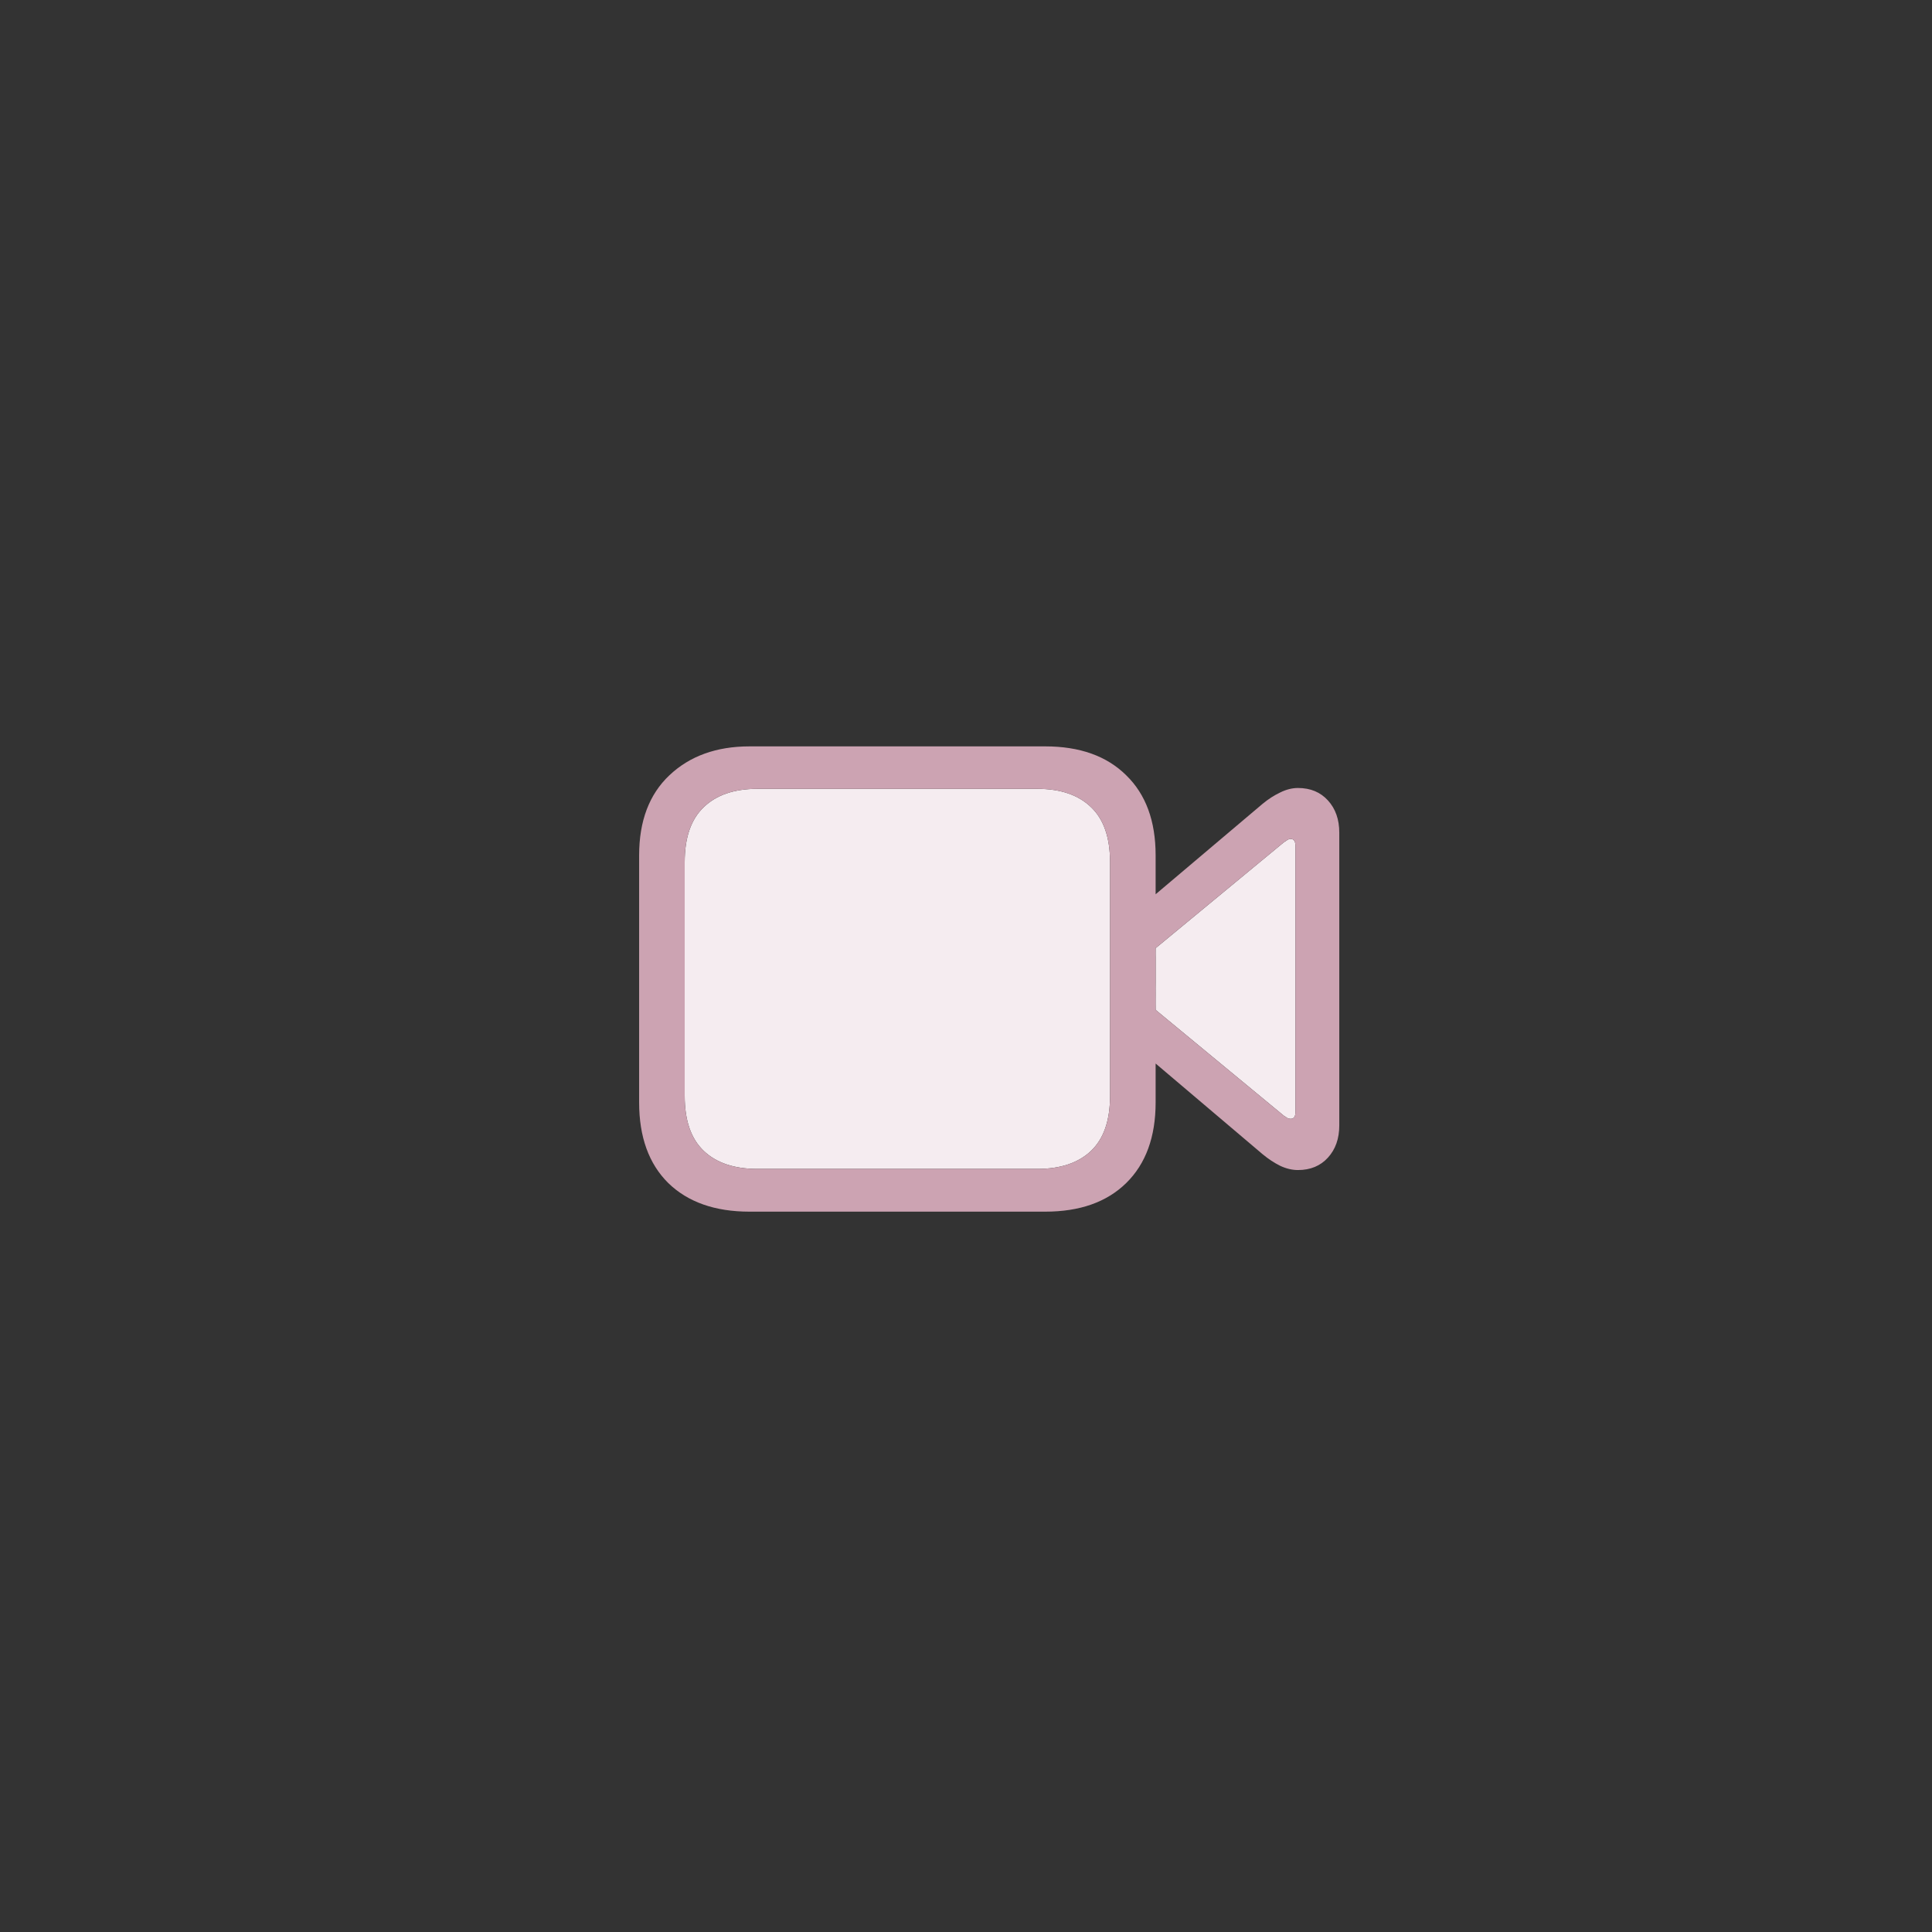 <svg width="80" height="80" viewBox="0 0 80 80" fill="none" xmlns="http://www.w3.org/2000/svg">
<rect x="0" y="0" width="80" height="80" fill="#333333" stroke="none"/>
<path d="M29.137 47.652C29.66 48.152 30.402 48.402 31.363 48.402H42.953C43.914 48.402 44.656 48.152 45.18 47.652C45.703 47.152 45.965 46.395 45.965 45.379V35.699C45.965 34.684 45.703 33.926 45.18 33.426C44.656 32.918 43.914 32.664 42.953 32.664H31.363C30.402 32.664 29.66 32.918 29.137 33.426C28.613 33.926 28.352 34.684 28.352 35.699V45.379C28.352 46.395 28.613 47.152 29.137 47.652Z" fill="#F5ECF0"/>
<path d="M47.852 39.621L47.85 39.5L47.852 39.262L53.16 34.879C53.215 34.84 53.262 34.809 53.301 34.785C53.348 34.754 53.395 34.738 53.441 34.738C53.574 34.738 53.641 34.832 53.641 35.02V46.059C53.641 46.238 53.574 46.328 53.441 46.328C53.395 46.328 53.348 46.316 53.301 46.293C53.262 46.262 53.215 46.23 53.16 46.199L47.852 41.816L47.85 41.594V41.331L47.851 41.19C47.851 41.156 47.85 41.033 47.85 40.916C47.85 40.916 47.852 40.775 47.852 40.698C47.852 40.539 47.85 40.648 47.852 40.419C47.852 40.418 47.852 40.417 47.852 40.417V40.285C47.852 40.336 47.852 40.38 47.852 40.419C47.852 40.419 47.852 40.42 47.852 40.421C47.852 40.42 47.852 40.418 47.852 40.417C47.852 40.417 47.852 40.418 47.852 40.419C47.852 40.38 47.852 40.336 47.852 40.285V40.188V40.043V39.953V39.871V39.766V39.621Z" fill="#F5ECF0"/>
<path d="M31.035 50.172H43.281C44.711 50.172 45.828 49.777 46.633 48.988C47.445 48.191 47.852 47.078 47.852 45.648V35.418C47.852 33.996 47.445 32.891 46.633 32.102C45.828 31.305 44.711 30.906 43.281 30.906H31.035C29.668 30.906 28.562 31.305 27.719 32.102C26.883 32.891 26.465 33.996 26.465 35.418V45.648C26.465 47.078 26.867 48.191 27.672 48.988C28.484 49.777 29.605 50.172 31.035 50.172ZM31.363 48.402C30.402 48.402 29.66 48.152 29.137 47.652C28.613 47.152 28.352 46.395 28.352 45.379V35.699C28.352 34.684 28.613 33.926 29.137 33.426C29.66 32.918 30.402 32.664 31.363 32.664H42.953C43.914 32.664 44.656 32.918 45.18 33.426C45.703 33.926 45.965 34.684 45.965 35.699V45.379C45.965 46.395 45.703 47.152 45.18 47.652C44.656 48.152 43.914 48.402 42.953 48.402H31.363ZM47.582 37.258V39.484L53.16 34.879C53.215 34.84 53.262 34.809 53.301 34.785C53.348 34.754 53.395 34.738 53.441 34.738C53.574 34.738 53.641 34.832 53.641 35.02V46.059C53.641 46.238 53.574 46.328 53.441 46.328C53.395 46.328 53.348 46.316 53.301 46.293C53.262 46.262 53.215 46.23 53.16 46.199L47.582 41.594V43.809L52.281 47.793C52.516 47.988 52.758 48.148 53.008 48.273C53.258 48.391 53.504 48.449 53.746 48.449C54.262 48.449 54.676 48.277 54.988 47.934C55.301 47.59 55.457 47.145 55.457 46.598V34.48C55.457 33.934 55.301 33.488 54.988 33.145C54.676 32.801 54.262 32.629 53.746 32.629C53.504 32.629 53.258 32.691 53.008 32.816C52.758 32.934 52.516 33.09 52.281 33.285L47.582 37.258Z" fill="#CCA3B2"/>
</svg>

